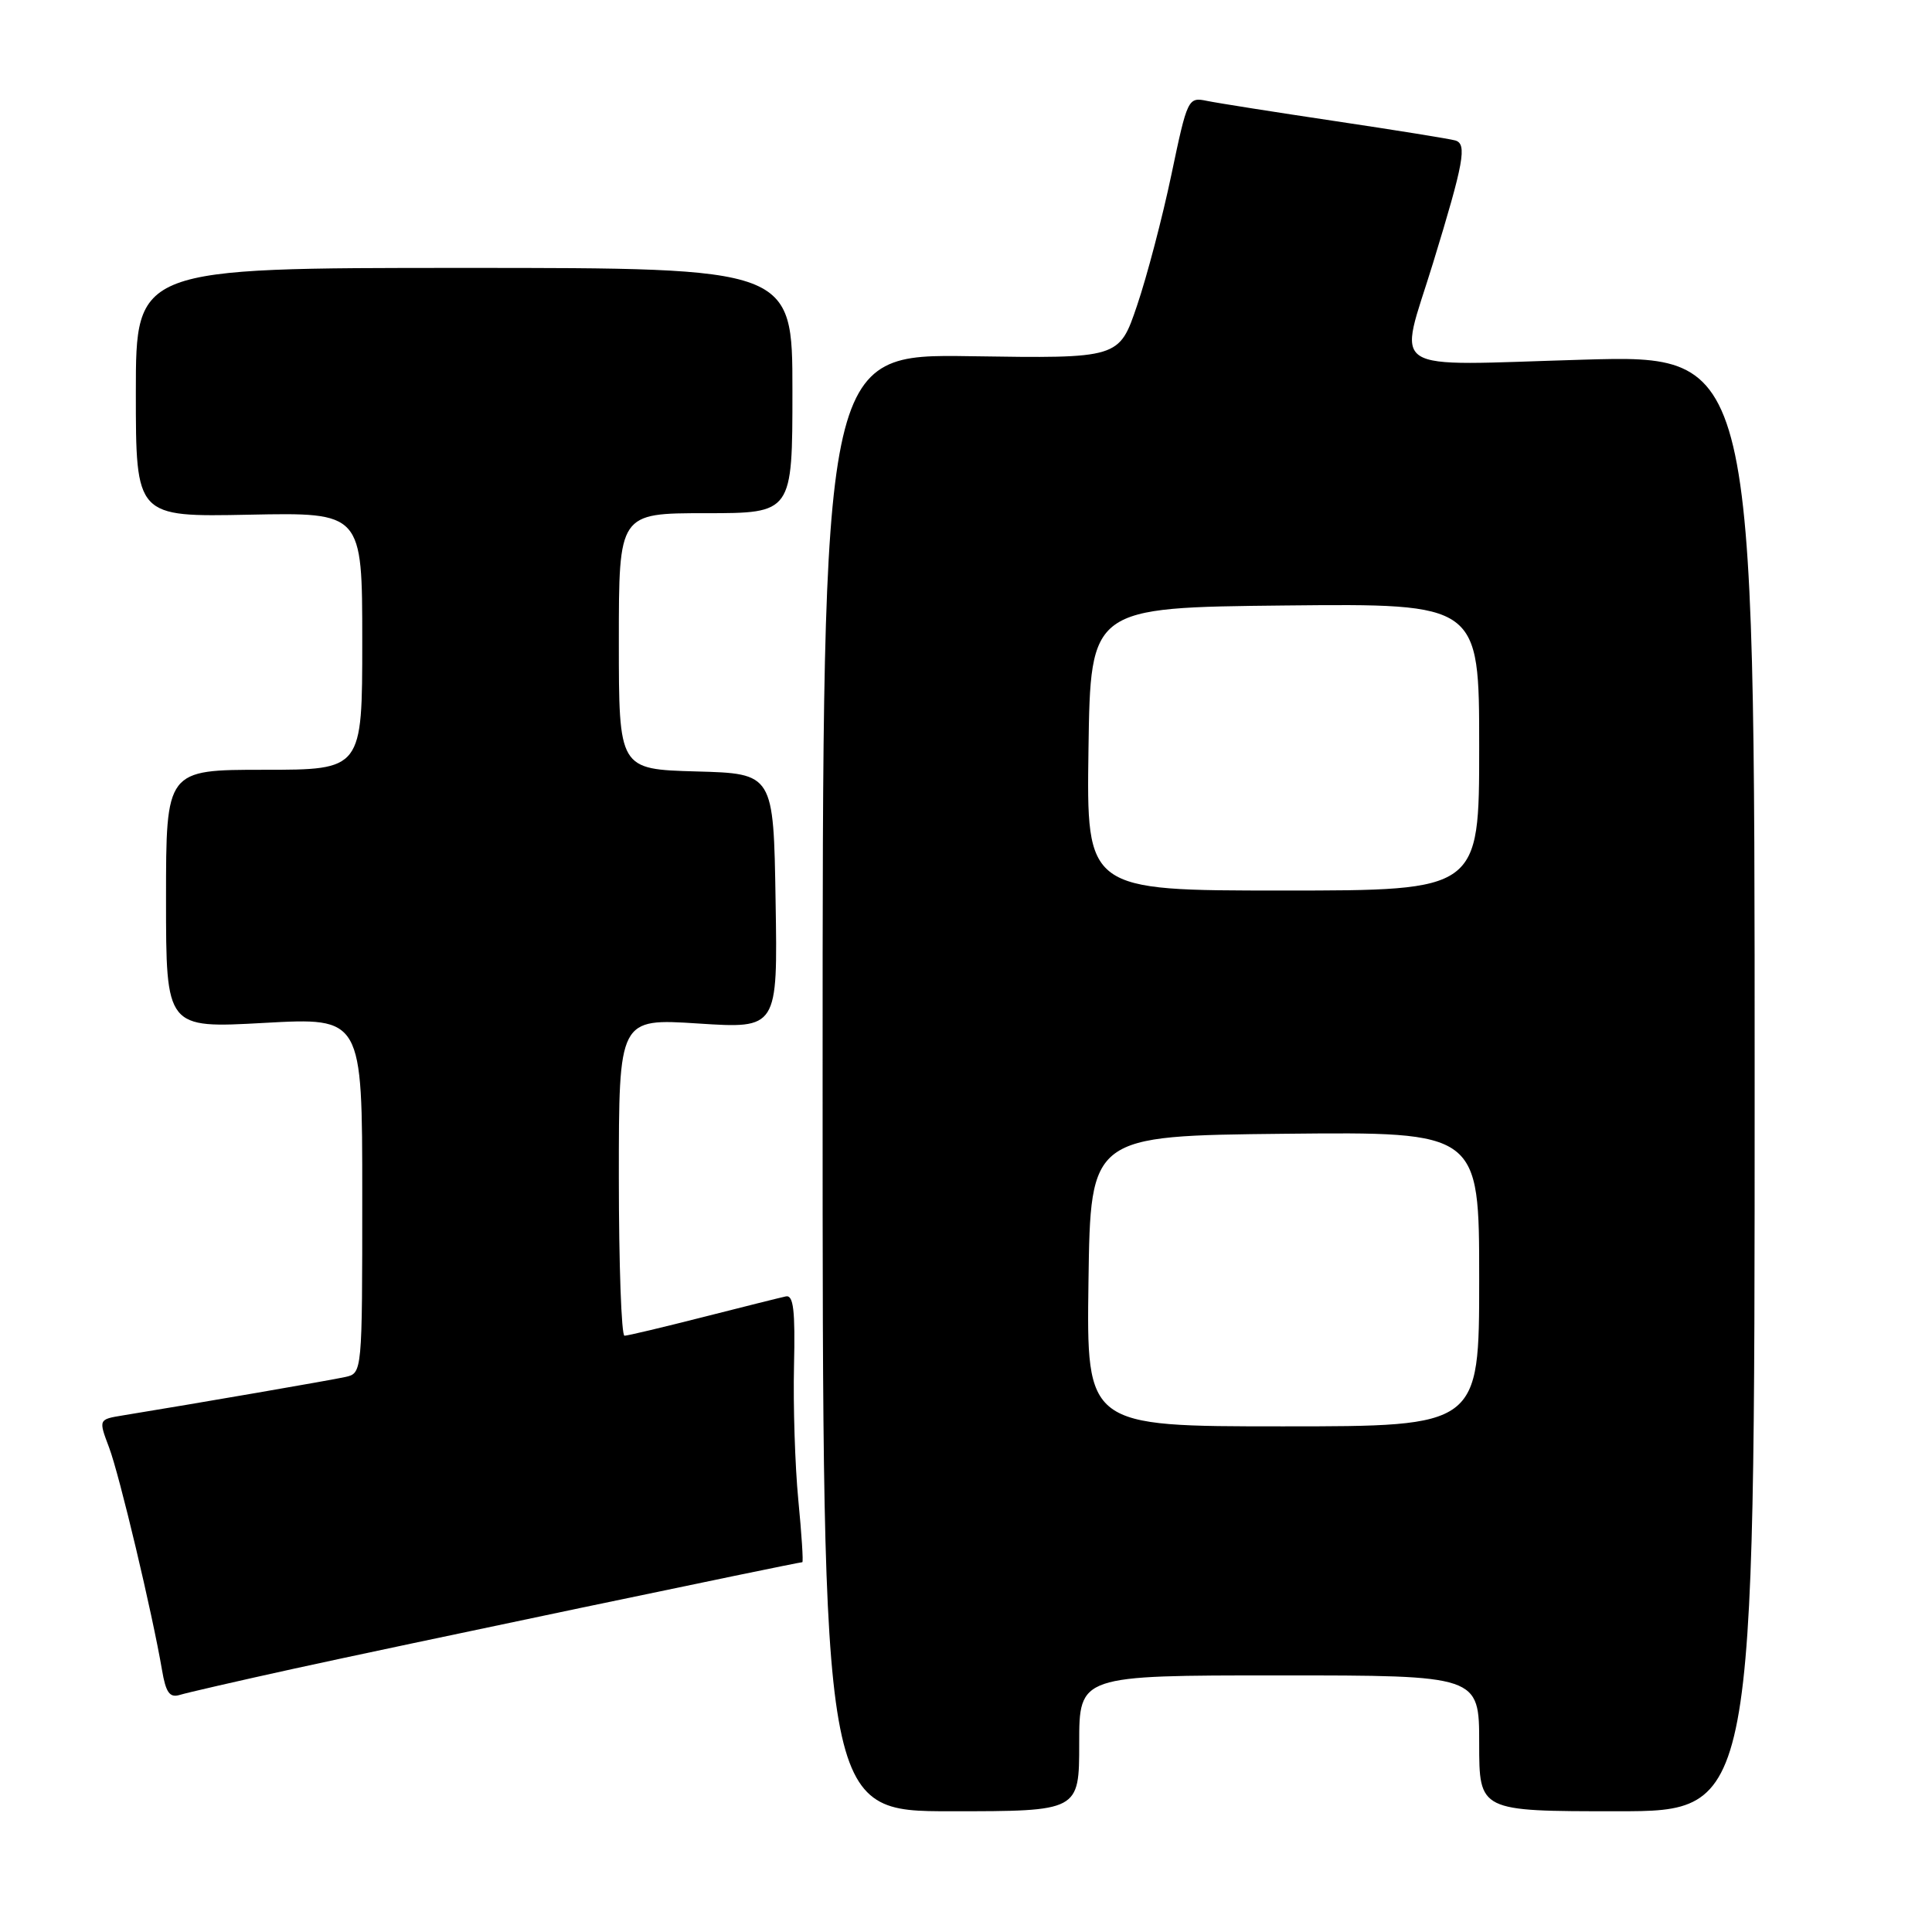 <?xml version="1.0" encoding="UTF-8" standalone="no"?>
<!DOCTYPE svg PUBLIC "-//W3C//DTD SVG 1.1//EN" "http://www.w3.org/Graphics/SVG/1.1/DTD/svg11.dtd" >
<svg xmlns="http://www.w3.org/2000/svg" xmlns:xlink="http://www.w3.org/1999/xlink" version="1.1" viewBox="0 0 256 256">
 <g >
 <path fill="currentColor"
d=" M 143.00 231.00 C 143.00 222.00 143.00 222.00 169.50 222.00 C 196.00 222.00 196.00 222.00 196.00 231.00 C 196.00 240.00 196.00 240.00 214.25 240.00 C 232.50 240.00 232.50 240.00 232.50 143.50 C 232.50 47.00 232.50 47.00 209.75 47.66 C 183.18 48.43 185.30 49.79 189.88 34.87 C 193.98 21.49 194.42 19.07 192.83 18.61 C 192.10 18.40 184.97 17.25 177.00 16.06 C 169.03 14.87 161.35 13.66 159.94 13.37 C 157.42 12.85 157.34 13.02 155.21 23.17 C 154.02 28.85 151.97 36.65 150.66 40.50 C 148.29 47.50 148.29 47.50 128.64 47.20 C 109.00 46.90 109.00 46.90 109.00 143.45 C 109.00 240.00 109.00 240.00 126.00 240.00 C 143.00 240.00 143.00 240.00 143.00 231.00 Z  M 39.00 221.10 C 51.24 218.41 105.69 207.00 106.31 207.00 C 106.46 207.00 106.22 203.29 105.78 198.75 C 105.34 194.21 105.09 186.22 105.21 181.00 C 105.38 173.62 105.14 171.56 104.13 171.78 C 103.41 171.93 98.48 173.17 93.16 174.52 C 87.85 175.87 83.16 176.99 82.75 176.99 C 82.34 177.00 82.00 167.54 82.00 155.97 C 82.00 134.94 82.00 134.94 92.52 135.62 C 103.05 136.30 103.05 136.30 102.77 119.40 C 102.50 102.50 102.50 102.50 92.25 102.22 C 82.00 101.93 82.00 101.93 82.00 84.97 C 82.00 68.00 82.00 68.00 93.50 68.00 C 105.00 68.00 105.00 68.00 105.00 51.75 C 105.00 35.50 105.00 35.50 61.50 35.50 C 18.00 35.50 18.00 35.50 18.00 52.00 C 18.00 68.50 18.00 68.50 33.00 68.20 C 48.00 67.90 48.00 67.90 48.00 84.95 C 48.00 102.00 48.00 102.00 35.00 102.00 C 22.00 102.00 22.00 102.00 22.00 119.13 C 22.00 136.26 22.00 136.26 35.00 135.54 C 48.00 134.82 48.00 134.82 48.00 158.39 C 48.00 181.96 48.00 181.96 45.75 182.46 C 43.81 182.89 26.15 185.94 16.27 187.55 C 13.05 188.08 13.05 188.08 14.45 191.79 C 15.83 195.43 20.20 213.83 21.47 221.30 C 21.97 224.26 22.48 224.99 23.80 224.59 C 24.74 224.30 31.57 222.73 39.00 221.10 Z  M 144.23 169.75 C 144.50 150.50 144.50 150.50 170.25 150.23 C 196.00 149.97 196.00 149.97 196.00 169.48 C 196.00 189.00 196.00 189.00 169.98 189.00 C 143.96 189.00 143.96 189.00 144.23 169.75 Z  M 144.23 99.25 C 144.50 80.50 144.50 80.50 170.25 80.23 C 196.00 79.97 196.00 79.97 196.00 98.98 C 196.00 118.00 196.00 118.00 169.98 118.00 C 143.96 118.00 143.96 118.00 144.23 99.25 Z "/>
</g>
</svg>